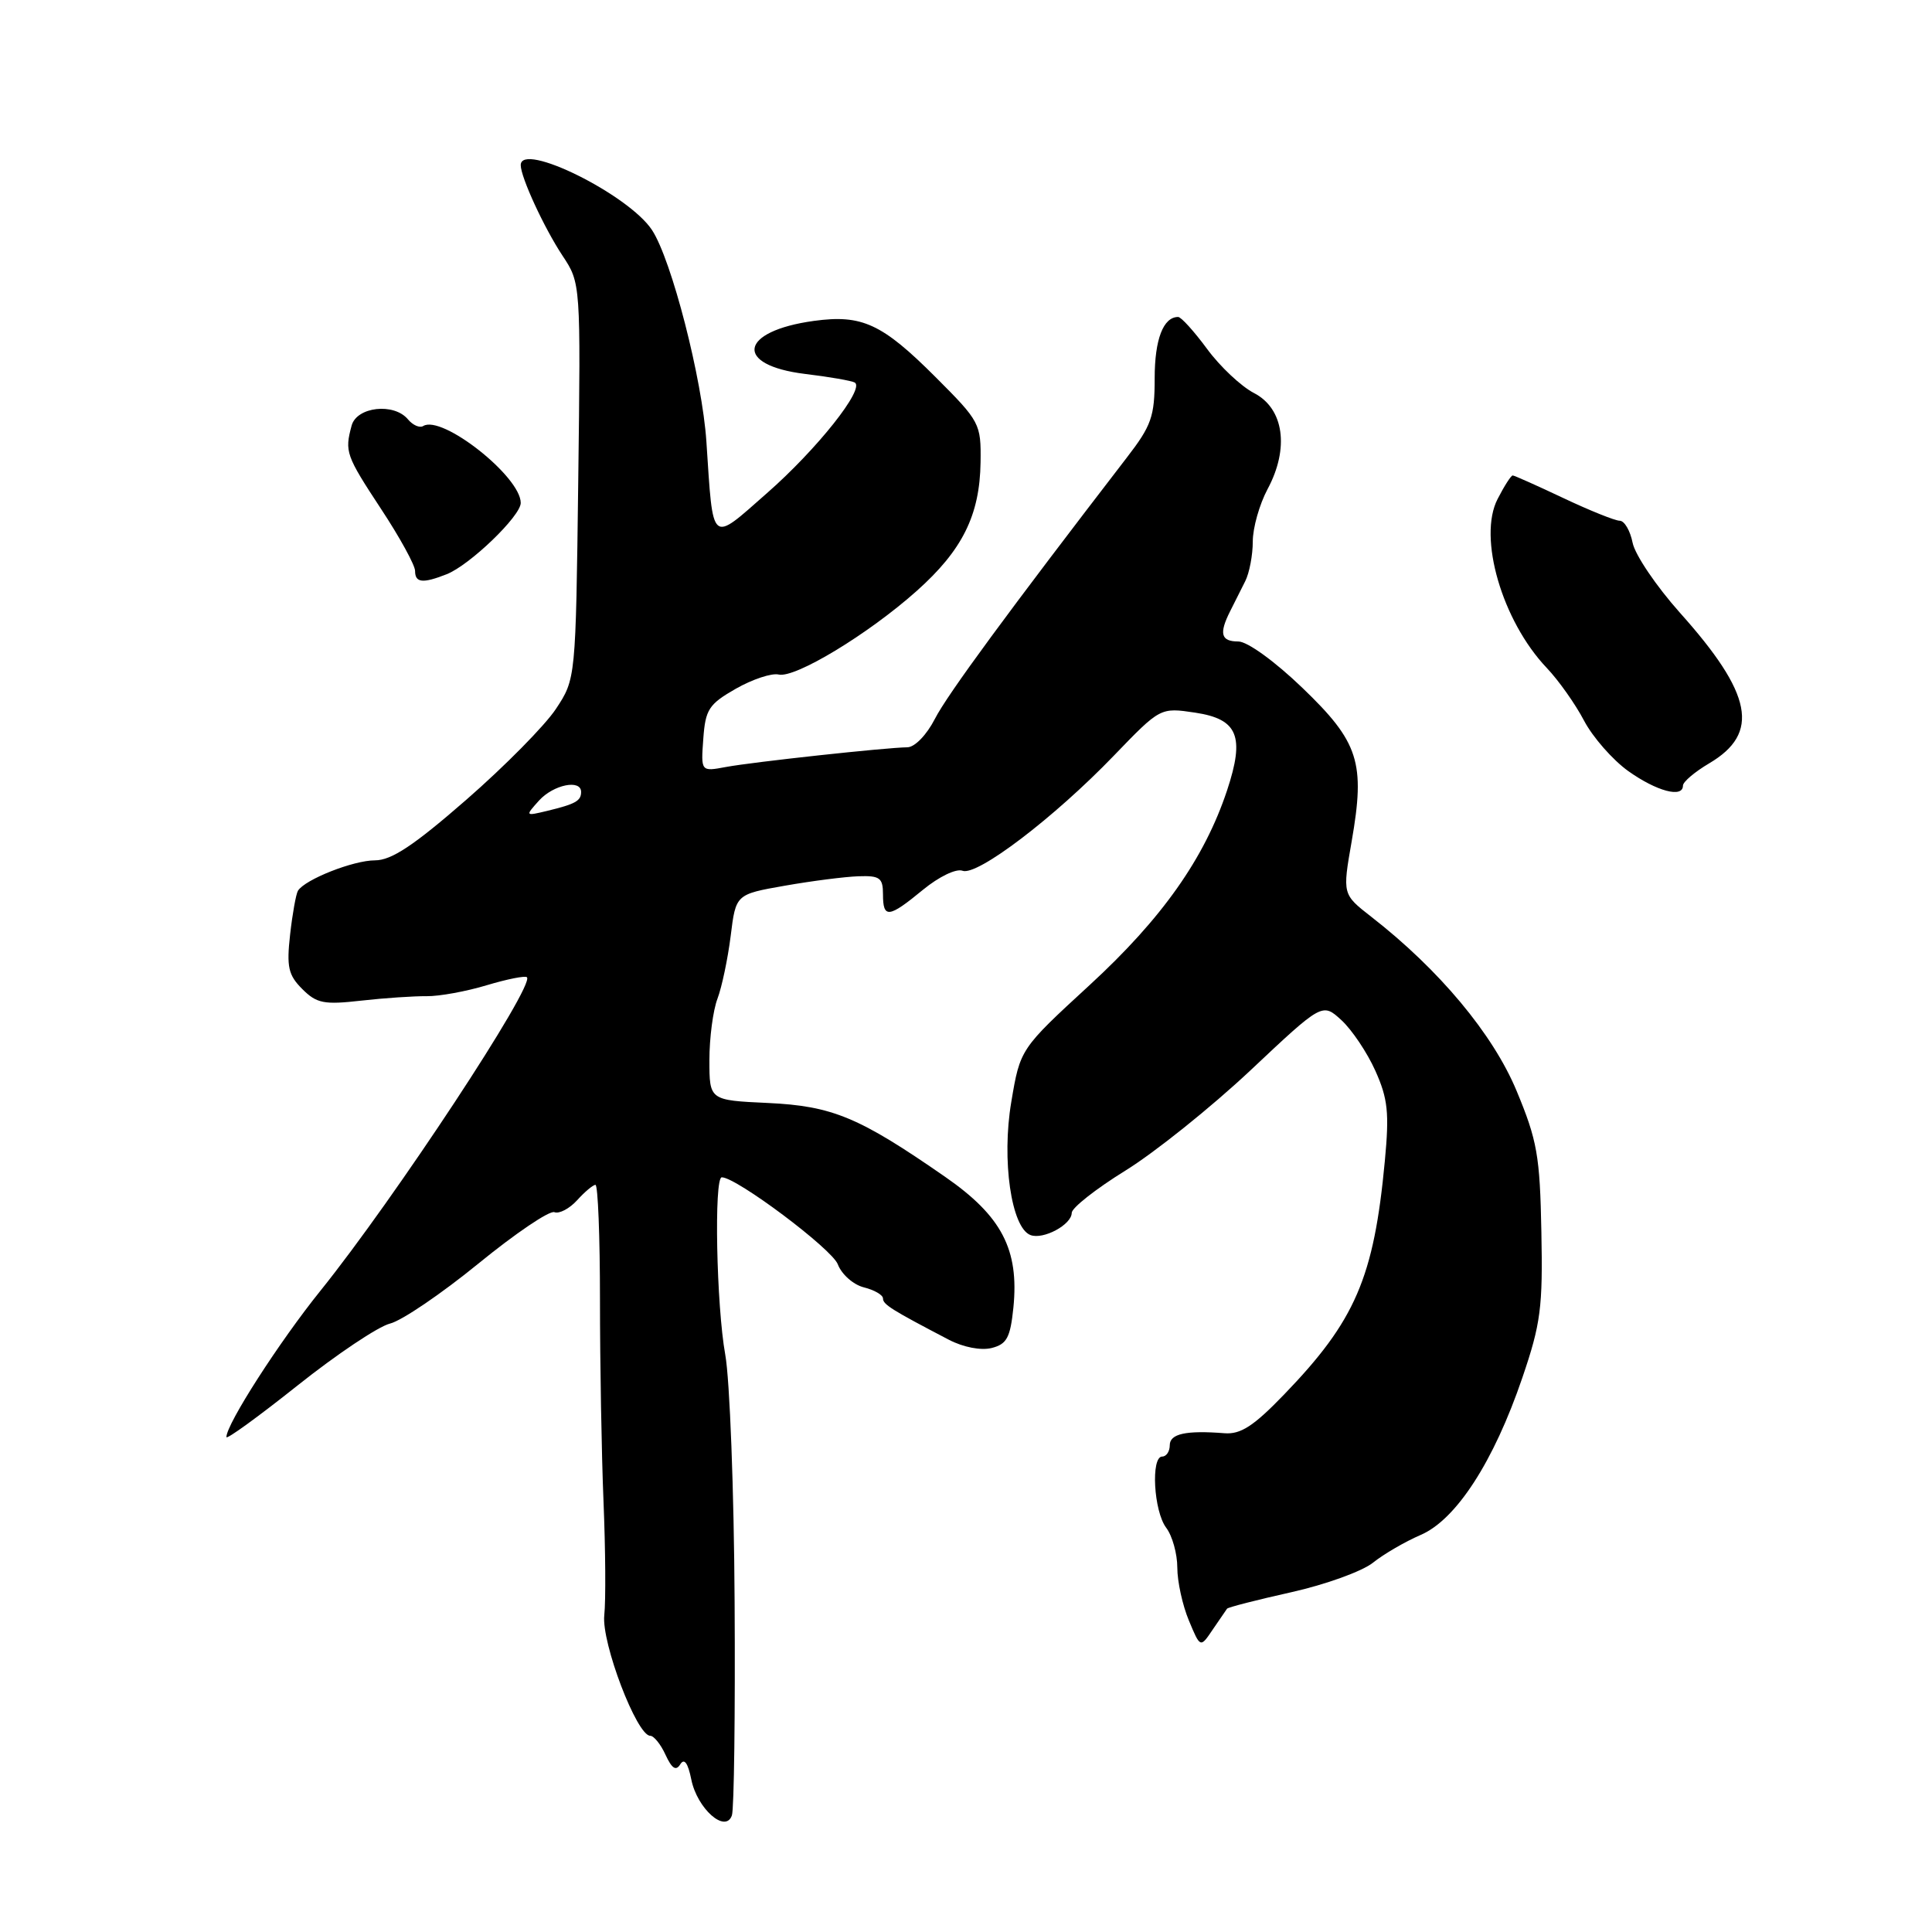 <?xml version="1.0" encoding="UTF-8" standalone="no"?>
<!DOCTYPE svg PUBLIC "-//W3C//DTD SVG 1.1//EN" "http://www.w3.org/Graphics/SVG/1.1/DTD/svg11.dtd" >
<svg xmlns="http://www.w3.org/2000/svg" xmlns:xlink="http://www.w3.org/1999/xlink" version="1.1" viewBox="0 0 256 256">
 <g >
 <path fill="currentColor"
d=" M 97.34 212.29 C 97.26 197.55 96.70 182.80 96.10 179.50 C 94.93 173.03 94.59 156.00 95.64 156.00 C 97.59 156.00 110.23 165.48 111.01 167.52 C 111.52 168.86 113.07 170.23 114.46 170.58 C 115.86 170.93 117.00 171.59 117.00 172.05 C 117.00 172.85 118.12 173.55 125.74 177.53 C 127.65 178.52 129.97 178.97 131.39 178.62 C 133.41 178.11 133.87 177.25 134.28 173.26 C 135.05 165.57 132.74 161.14 125.24 155.94 C 113.84 148.03 110.30 146.55 101.75 146.15 C 94.00 145.79 94.00 145.79 94.00 140.46 C 94.00 137.53 94.48 133.87 95.07 132.33 C 95.65 130.79 96.44 127.04 96.82 124.01 C 97.50 118.50 97.50 118.50 104.00 117.36 C 107.58 116.73 111.96 116.17 113.75 116.11 C 116.58 116.01 117.00 116.32 117.00 118.50 C 117.00 121.74 117.75 121.65 122.30 117.90 C 124.42 116.16 126.70 115.06 127.54 115.38 C 129.46 116.12 139.68 108.35 147.60 100.12 C 153.75 93.74 153.75 93.74 158.37 94.43 C 164.03 95.28 164.97 97.57 162.59 104.74 C 159.59 113.75 153.98 121.70 144.39 130.52 C 135.18 138.99 135.18 138.99 134.00 146.02 C 132.70 153.69 134.00 162.68 136.54 163.65 C 138.23 164.30 142.00 162.28 142.01 160.71 C 142.01 160.05 145.20 157.54 149.09 155.13 C 152.98 152.73 160.46 146.74 165.70 141.82 C 175.22 132.86 175.22 132.86 177.75 135.18 C 179.14 136.46 181.16 139.47 182.24 141.88 C 183.90 145.58 184.10 147.44 183.50 153.82 C 182.05 169.30 179.59 175.01 170.12 184.81 C 166.11 188.97 164.39 190.08 162.25 189.91 C 157.14 189.51 155.00 189.98 155.00 191.50 C 155.00 192.32 154.55 193.00 154.00 193.00 C 152.47 193.00 152.87 200.25 154.53 202.44 C 155.34 203.51 156.00 205.89 156.00 207.72 C 156.00 209.56 156.69 212.71 157.53 214.72 C 159.05 218.37 159.05 218.37 160.69 215.93 C 161.60 214.60 162.45 213.35 162.59 213.16 C 162.73 212.97 166.56 211.99 171.09 210.98 C 175.62 209.97 180.49 208.21 181.92 207.07 C 183.34 205.93 186.18 204.28 188.24 203.39 C 192.95 201.37 197.93 193.68 201.72 182.55 C 204.16 175.40 204.44 173.23 204.24 163.21 C 204.05 153.15 203.69 151.11 200.95 144.53 C 197.82 137.01 190.69 128.47 181.69 121.47 C 177.88 118.50 177.88 118.50 179.10 111.50 C 180.93 101.02 180.06 98.34 172.57 91.14 C 168.91 87.62 165.28 85.00 164.09 85.00 C 161.78 85.00 161.50 83.97 163.00 80.99 C 163.55 79.89 164.45 78.11 165.00 77.01 C 165.55 75.92 166.00 73.55 166.00 71.75 C 166.00 69.95 166.88 66.83 167.96 64.81 C 170.87 59.39 170.13 54.13 166.16 52.08 C 164.46 51.20 161.66 48.57 159.95 46.24 C 158.23 43.91 156.51 42.00 156.11 42.00 C 154.14 42.00 153.00 44.97 153.00 50.12 C 153.00 55.20 152.58 56.40 149.28 60.67 C 133.63 81.01 125.52 92.04 123.88 95.25 C 122.79 97.38 121.21 99.01 120.23 99.02 C 117.44 99.05 99.80 100.96 96.19 101.63 C 92.87 102.25 92.87 102.25 93.19 97.90 C 93.47 94.00 93.92 93.31 97.50 91.26 C 99.70 90.01 102.25 89.16 103.18 89.38 C 105.36 89.89 115.06 84.02 121.46 78.31 C 127.53 72.90 129.83 68.26 129.93 61.25 C 130.00 56.13 129.85 55.85 123.96 49.96 C 116.88 42.88 114.21 41.65 107.85 42.52 C 97.94 43.88 97.19 48.39 106.69 49.55 C 109.88 49.93 112.84 50.45 113.26 50.69 C 114.64 51.49 108.27 59.52 101.62 65.35 C 94.08 71.98 94.52 72.36 93.60 58.50 C 93.05 50.23 88.99 34.44 86.40 30.49 C 83.32 25.79 69.00 18.70 69.00 21.88 C 69.00 23.48 72.09 30.18 74.53 33.87 C 76.95 37.52 76.95 37.52 76.62 63.74 C 76.29 89.96 76.29 89.96 73.66 93.94 C 72.21 96.13 66.87 101.54 61.80 105.96 C 54.84 112.03 51.87 114.00 49.69 114.00 C 46.82 114.00 40.41 116.53 39.48 118.03 C 39.22 118.46 38.75 121.08 38.44 123.84 C 37.96 128.12 38.20 129.20 40.05 131.05 C 41.96 132.96 42.93 133.15 47.86 132.59 C 50.96 132.24 54.87 131.98 56.54 132.00 C 58.20 132.02 61.78 131.37 64.49 130.55 C 67.19 129.74 69.59 129.26 69.82 129.49 C 70.90 130.56 52.27 158.84 42.46 171.03 C 36.99 177.82 30.00 188.70 30.00 190.42 C 30.00 190.79 34.24 187.71 39.43 183.58 C 44.62 179.45 50.13 175.76 51.68 175.38 C 53.23 175.00 58.50 171.42 63.39 167.43 C 68.28 163.44 72.81 160.37 73.46 160.62 C 74.10 160.87 75.46 160.15 76.47 159.04 C 77.48 157.92 78.58 157.00 78.90 157.00 C 79.23 157.00 79.50 163.86 79.50 172.25 C 79.50 180.64 79.71 192.68 79.97 199.00 C 80.23 205.32 80.28 212.09 80.07 214.03 C 79.68 217.67 84.38 230.00 86.16 230.00 C 86.64 230.00 87.56 231.14 88.19 232.53 C 89.03 234.35 89.57 234.70 90.14 233.78 C 90.67 232.93 91.16 233.60 91.60 235.79 C 92.38 239.66 96.13 242.98 96.98 240.55 C 97.27 239.74 97.43 227.02 97.34 212.29 Z  M 223.00 104.10 C 223.00 103.60 224.56 102.28 226.47 101.15 C 233.25 97.15 232.24 91.96 222.58 81.17 C 219.47 77.68 216.65 73.52 216.33 71.92 C 216.01 70.31 215.24 69.00 214.62 69.00 C 214.01 69.00 210.65 67.65 207.16 66.00 C 203.67 64.35 200.65 63.00 200.44 63.00 C 200.22 63.00 199.32 64.40 198.44 66.12 C 195.81 71.20 199.03 82.27 204.95 88.50 C 206.52 90.15 208.75 93.30 209.90 95.50 C 211.06 97.70 213.70 100.70 215.75 102.17 C 219.52 104.85 223.00 105.78 223.00 104.10 Z  M 59.18 76.09 C 62.24 74.89 69.00 68.38 69.00 66.64 C 69.00 63.15 58.56 54.92 56.08 56.45 C 55.61 56.74 54.70 56.34 54.05 55.56 C 52.20 53.34 47.26 53.89 46.59 56.40 C 45.66 59.86 45.82 60.33 50.50 67.45 C 52.98 71.21 55.00 74.90 55.00 75.65 C 55.00 77.23 56.01 77.34 59.18 76.09 Z  M 71.43 106.07 C 73.34 103.97 77.00 103.22 77.00 104.94 C 77.00 106.12 76.25 106.54 72.53 107.44 C 69.57 108.15 69.57 108.14 71.43 106.07 Z "/>
</g>
</svg>